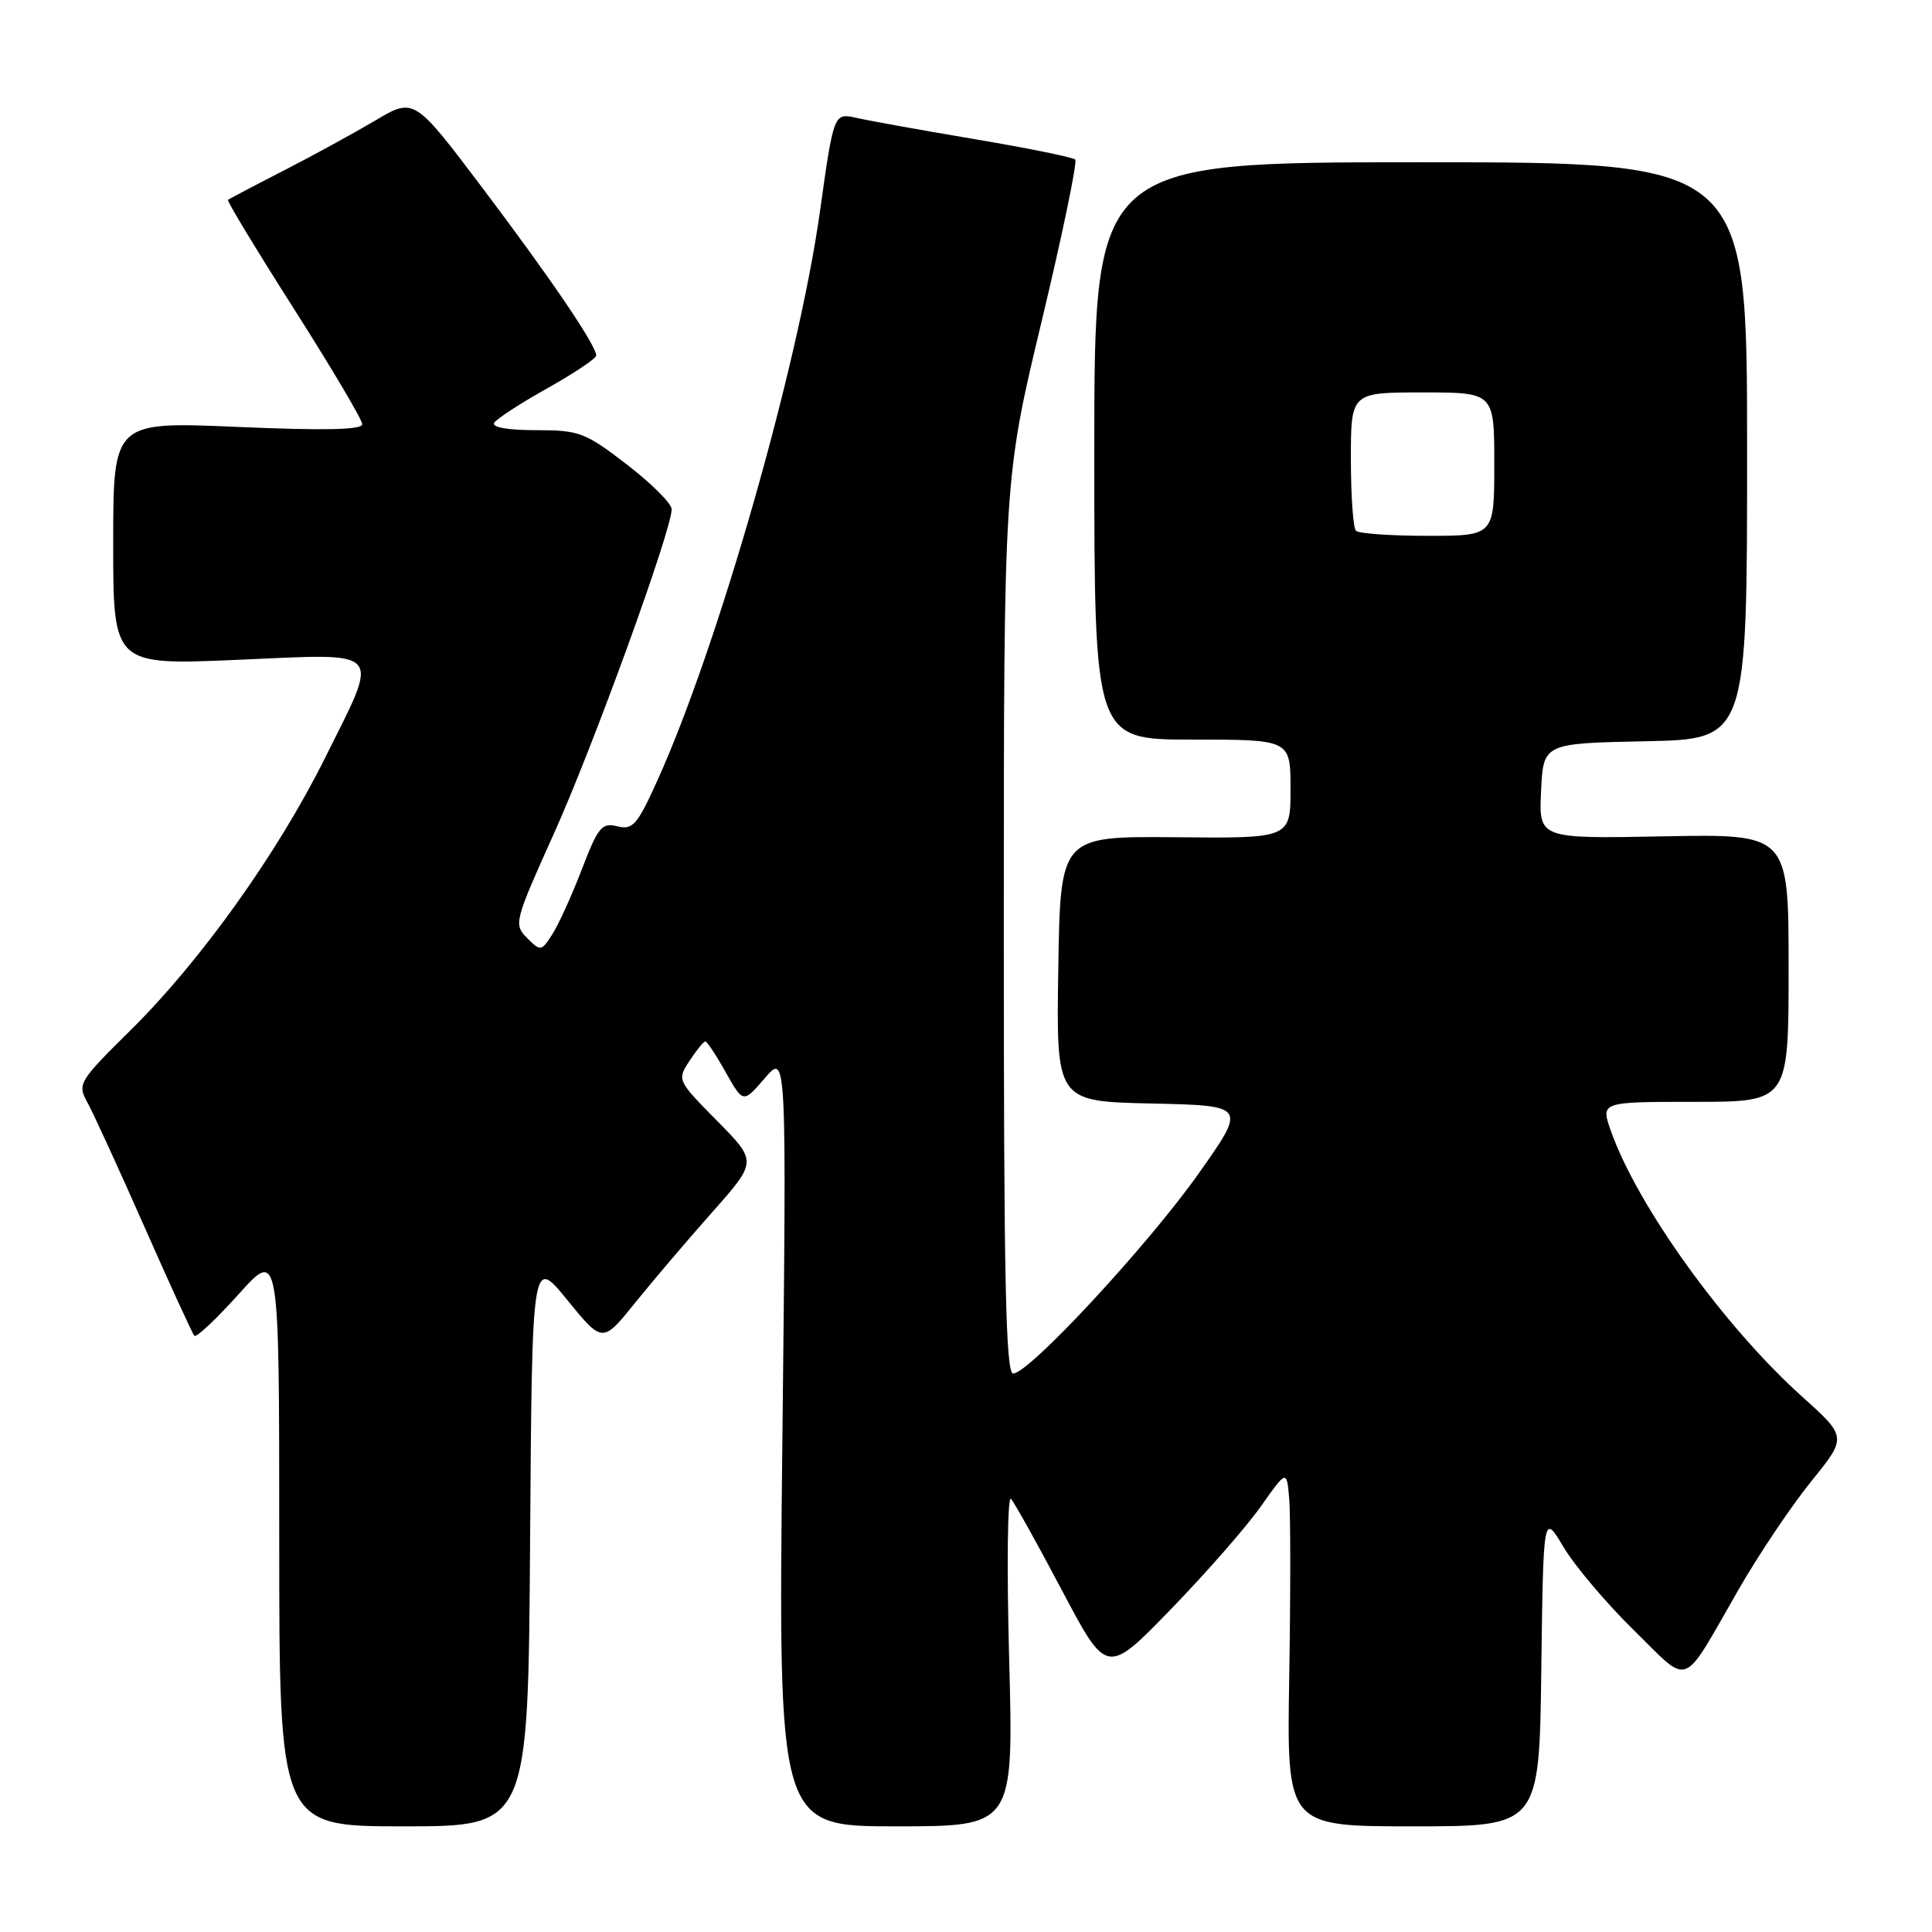 <?xml version="1.0" encoding="UTF-8" standalone="no"?>
<!DOCTYPE svg PUBLIC "-//W3C//DTD SVG 1.1//EN" "http://www.w3.org/Graphics/SVG/1.1/DTD/svg11.dtd" >
<svg xmlns="http://www.w3.org/2000/svg" xmlns:xlink="http://www.w3.org/1999/xlink" version="1.1" viewBox="0 0 256 256">
 <g >
 <path fill="currentColor"
d=" M 70.24 204.26 C 70.50 166.52 70.50 166.52 75.17 172.26 C 79.84 177.99 79.84 177.99 84.17 172.61 C 86.55 169.66 91.16 164.24 94.42 160.57 C 100.33 153.90 100.33 153.90 95.01 148.51 C 89.73 143.16 89.70 143.10 91.37 140.56 C 92.29 139.15 93.23 138.00 93.46 138.00 C 93.69 138.00 94.91 139.84 96.17 142.10 C 98.48 146.19 98.48 146.19 101.35 142.85 C 104.23 139.50 104.23 139.50 103.67 190.75 C 103.11 242.00 103.11 242.00 118.71 242.00 C 134.31 242.00 134.31 242.00 133.72 219.86 C 133.39 207.69 133.50 198.13 133.96 198.61 C 134.41 199.10 137.46 204.56 140.72 210.74 C 146.66 221.98 146.66 221.98 155.14 213.24 C 159.81 208.43 165.17 202.30 167.06 199.62 C 170.50 194.74 170.50 194.74 170.83 198.62 C 171.01 200.75 171.01 211.39 170.83 222.25 C 170.50 242.00 170.50 242.00 187.23 242.00 C 203.96 242.00 203.96 242.00 204.23 221.25 C 204.50 200.50 204.50 200.50 207.18 205.00 C 208.65 207.47 212.84 212.43 216.48 216.00 C 224.09 223.45 222.68 223.99 230.35 210.66 C 233.01 206.02 237.35 199.57 239.97 196.32 C 244.75 190.42 244.75 190.42 238.80 185.07 C 228.45 175.77 216.97 159.82 213.45 149.85 C 212.09 146.00 212.09 146.00 224.54 146.00 C 237.00 146.00 237.00 146.00 237.00 128.25 C 237.00 110.50 237.00 110.50 220.45 110.82 C 203.90 111.14 203.90 111.14 204.20 104.82 C 204.50 98.50 204.50 98.50 218.00 98.22 C 231.50 97.95 231.50 97.95 231.50 59.72 C 231.50 21.50 231.50 21.50 188.25 21.50 C 145.00 21.50 145.00 21.50 145.00 59.75 C 145.00 98.00 145.00 98.00 158.00 98.00 C 171.00 98.00 171.00 98.00 171.00 104.54 C 171.00 111.09 171.00 111.09 155.75 110.94 C 140.50 110.80 140.50 110.80 140.23 128.37 C 139.95 145.94 139.95 145.94 152.57 146.22 C 165.18 146.50 165.18 146.50 158.84 155.48 C 152.12 164.99 136.35 182.00 134.25 182.00 C 133.26 182.00 133.00 169.49 133.01 122.75 C 133.01 63.50 133.01 63.50 138.02 42.59 C 140.77 31.10 142.78 21.44 142.47 21.14 C 142.17 20.84 136.20 19.63 129.21 18.45 C 122.22 17.27 115.15 16.00 113.49 15.62 C 110.48 14.95 110.48 14.95 108.64 28.07 C 105.80 48.39 95.10 85.81 87.06 103.52 C 84.44 109.32 83.83 110.00 81.80 109.49 C 79.74 108.98 79.25 109.58 77.09 115.21 C 75.76 118.67 74.00 122.54 73.18 123.81 C 71.73 126.06 71.63 126.08 69.84 124.29 C 68.05 122.49 68.15 122.10 73.39 110.47 C 78.59 98.93 89.00 70.26 89.00 67.47 C 89.00 66.73 86.33 64.07 83.08 61.56 C 77.52 57.29 76.77 57.00 71.02 57.00 C 67.28 57.00 65.12 56.62 65.48 56.02 C 65.82 55.49 68.99 53.42 72.54 51.44 C 76.09 49.45 79.00 47.50 79.00 47.11 C 79.00 45.76 72.96 36.87 63.91 24.88 C 54.87 12.91 54.87 12.91 49.69 15.99 C 46.83 17.68 41.35 20.68 37.50 22.65 C 33.65 24.62 30.37 26.35 30.21 26.49 C 30.05 26.63 33.99 33.13 38.96 40.94 C 43.93 48.75 48.00 55.62 48.00 56.21 C 48.00 56.96 43.05 57.07 31.50 56.57 C 15.00 55.86 15.00 55.86 15.00 72.00 C 15.00 88.14 15.00 88.14 31.50 87.43 C 51.16 86.58 50.39 85.71 43.03 100.51 C 36.76 113.09 26.59 127.33 17.34 136.47 C 10.46 143.26 10.24 143.64 11.55 146.02 C 12.31 147.38 15.71 154.80 19.11 162.50 C 22.51 170.20 25.50 176.72 25.75 177.00 C 26.01 177.28 28.64 174.80 31.61 171.50 C 37.00 165.50 37.00 165.50 37.00 203.75 C 37.00 242.00 37.00 242.00 53.49 242.00 C 69.98 242.00 69.98 242.00 70.24 204.26 Z  M 179.67 70.33 C 179.30 69.97 179.00 65.69 179.00 60.83 C 179.00 52.00 179.00 52.00 188.50 52.00 C 198.00 52.00 198.00 52.00 198.00 61.50 C 198.00 71.00 198.00 71.00 189.17 71.00 C 184.31 71.00 180.03 70.70 179.67 70.33 Z "/>
</g>
</svg>